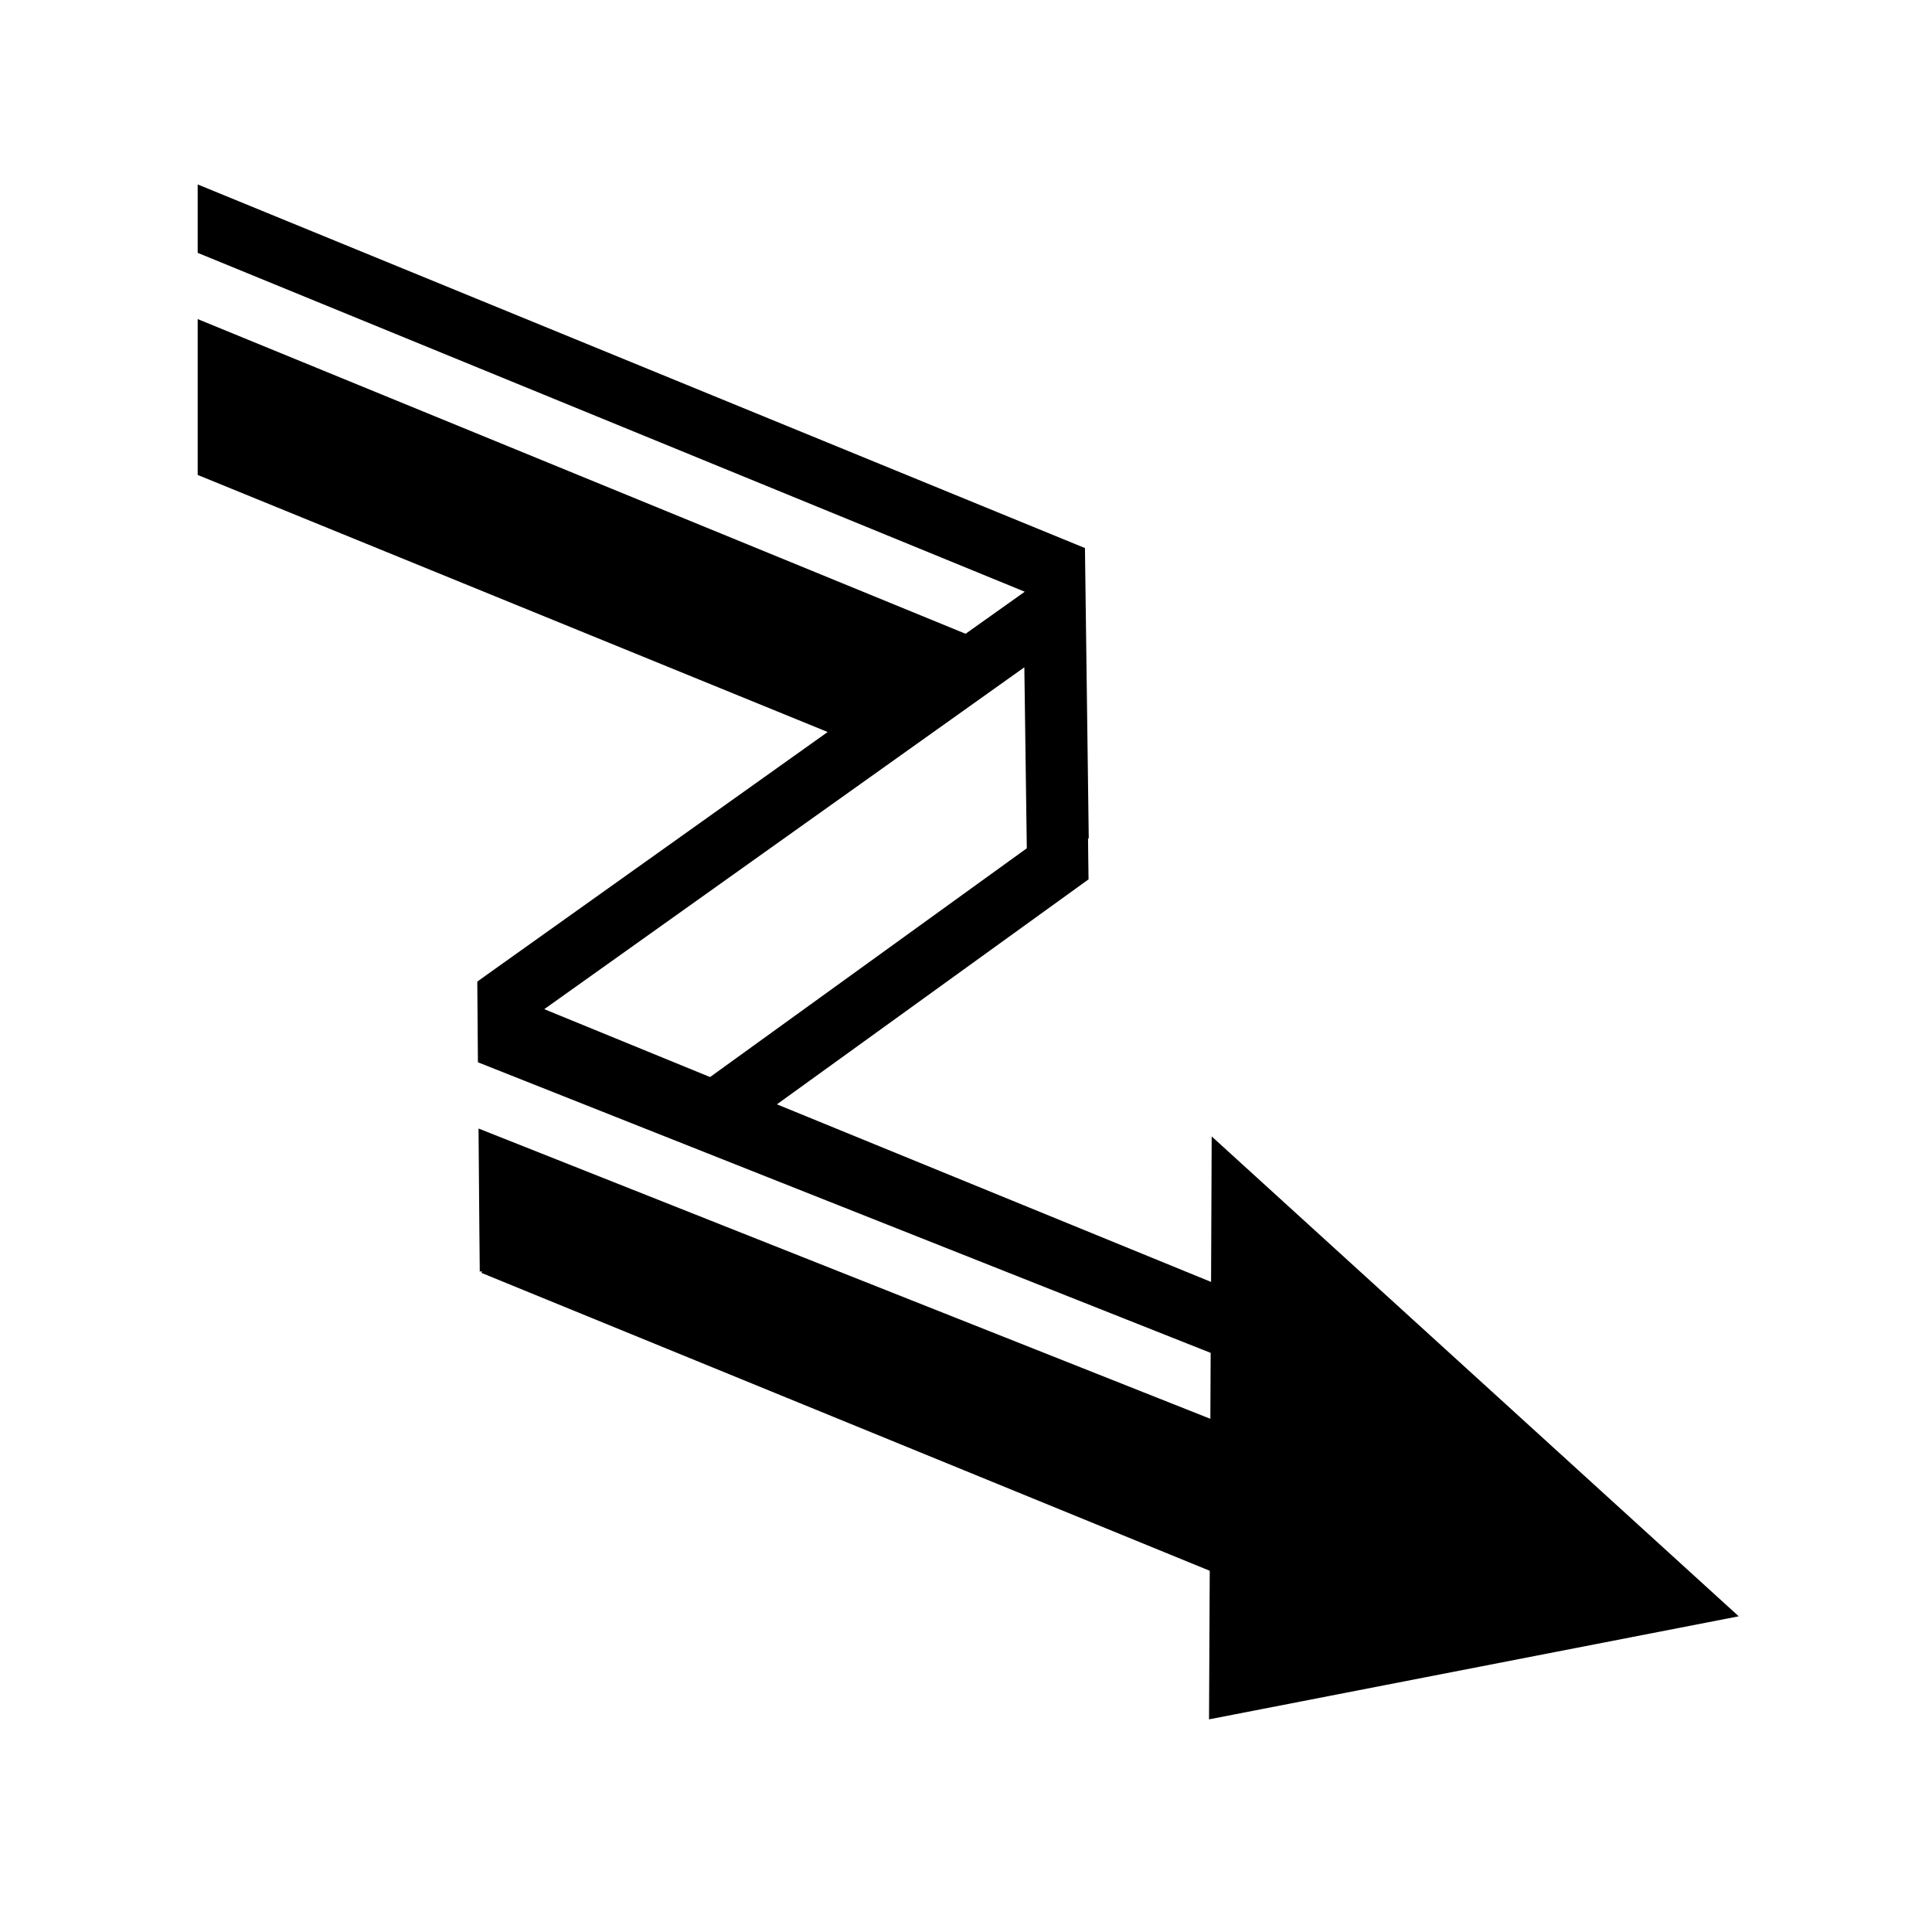<svg xmlns="http://www.w3.org/2000/svg" width="100%" height="100%" viewBox="0 0 588.8 588.8"><path d="M60.244 56.213v20.843l252.062 103.28-18.03 12.814L60.243 97.244v47.5l192 78.344-102.813 73.218-3.968 2.844 0.032 4.844 0.156 19.75 223.313 88.562-0.094 20.094-223.033-88.47 0.25 30.47 0.126 13.188 0.593-0.22v0.594l221.875 90.75-0.217 45.282L529.9 492.588l-160.625-146.25-0.188 44.343-132.312-54.124 91.03-65.72 3.94-2.842-0.064-4.875-0.092-7.657 0.218 0.093-1.156-88.53L60.244 56.21zM312.18 203.37l0.75 55.155-96.53 69.72-50.53-20.69L312.18 203.37z" /></svg>